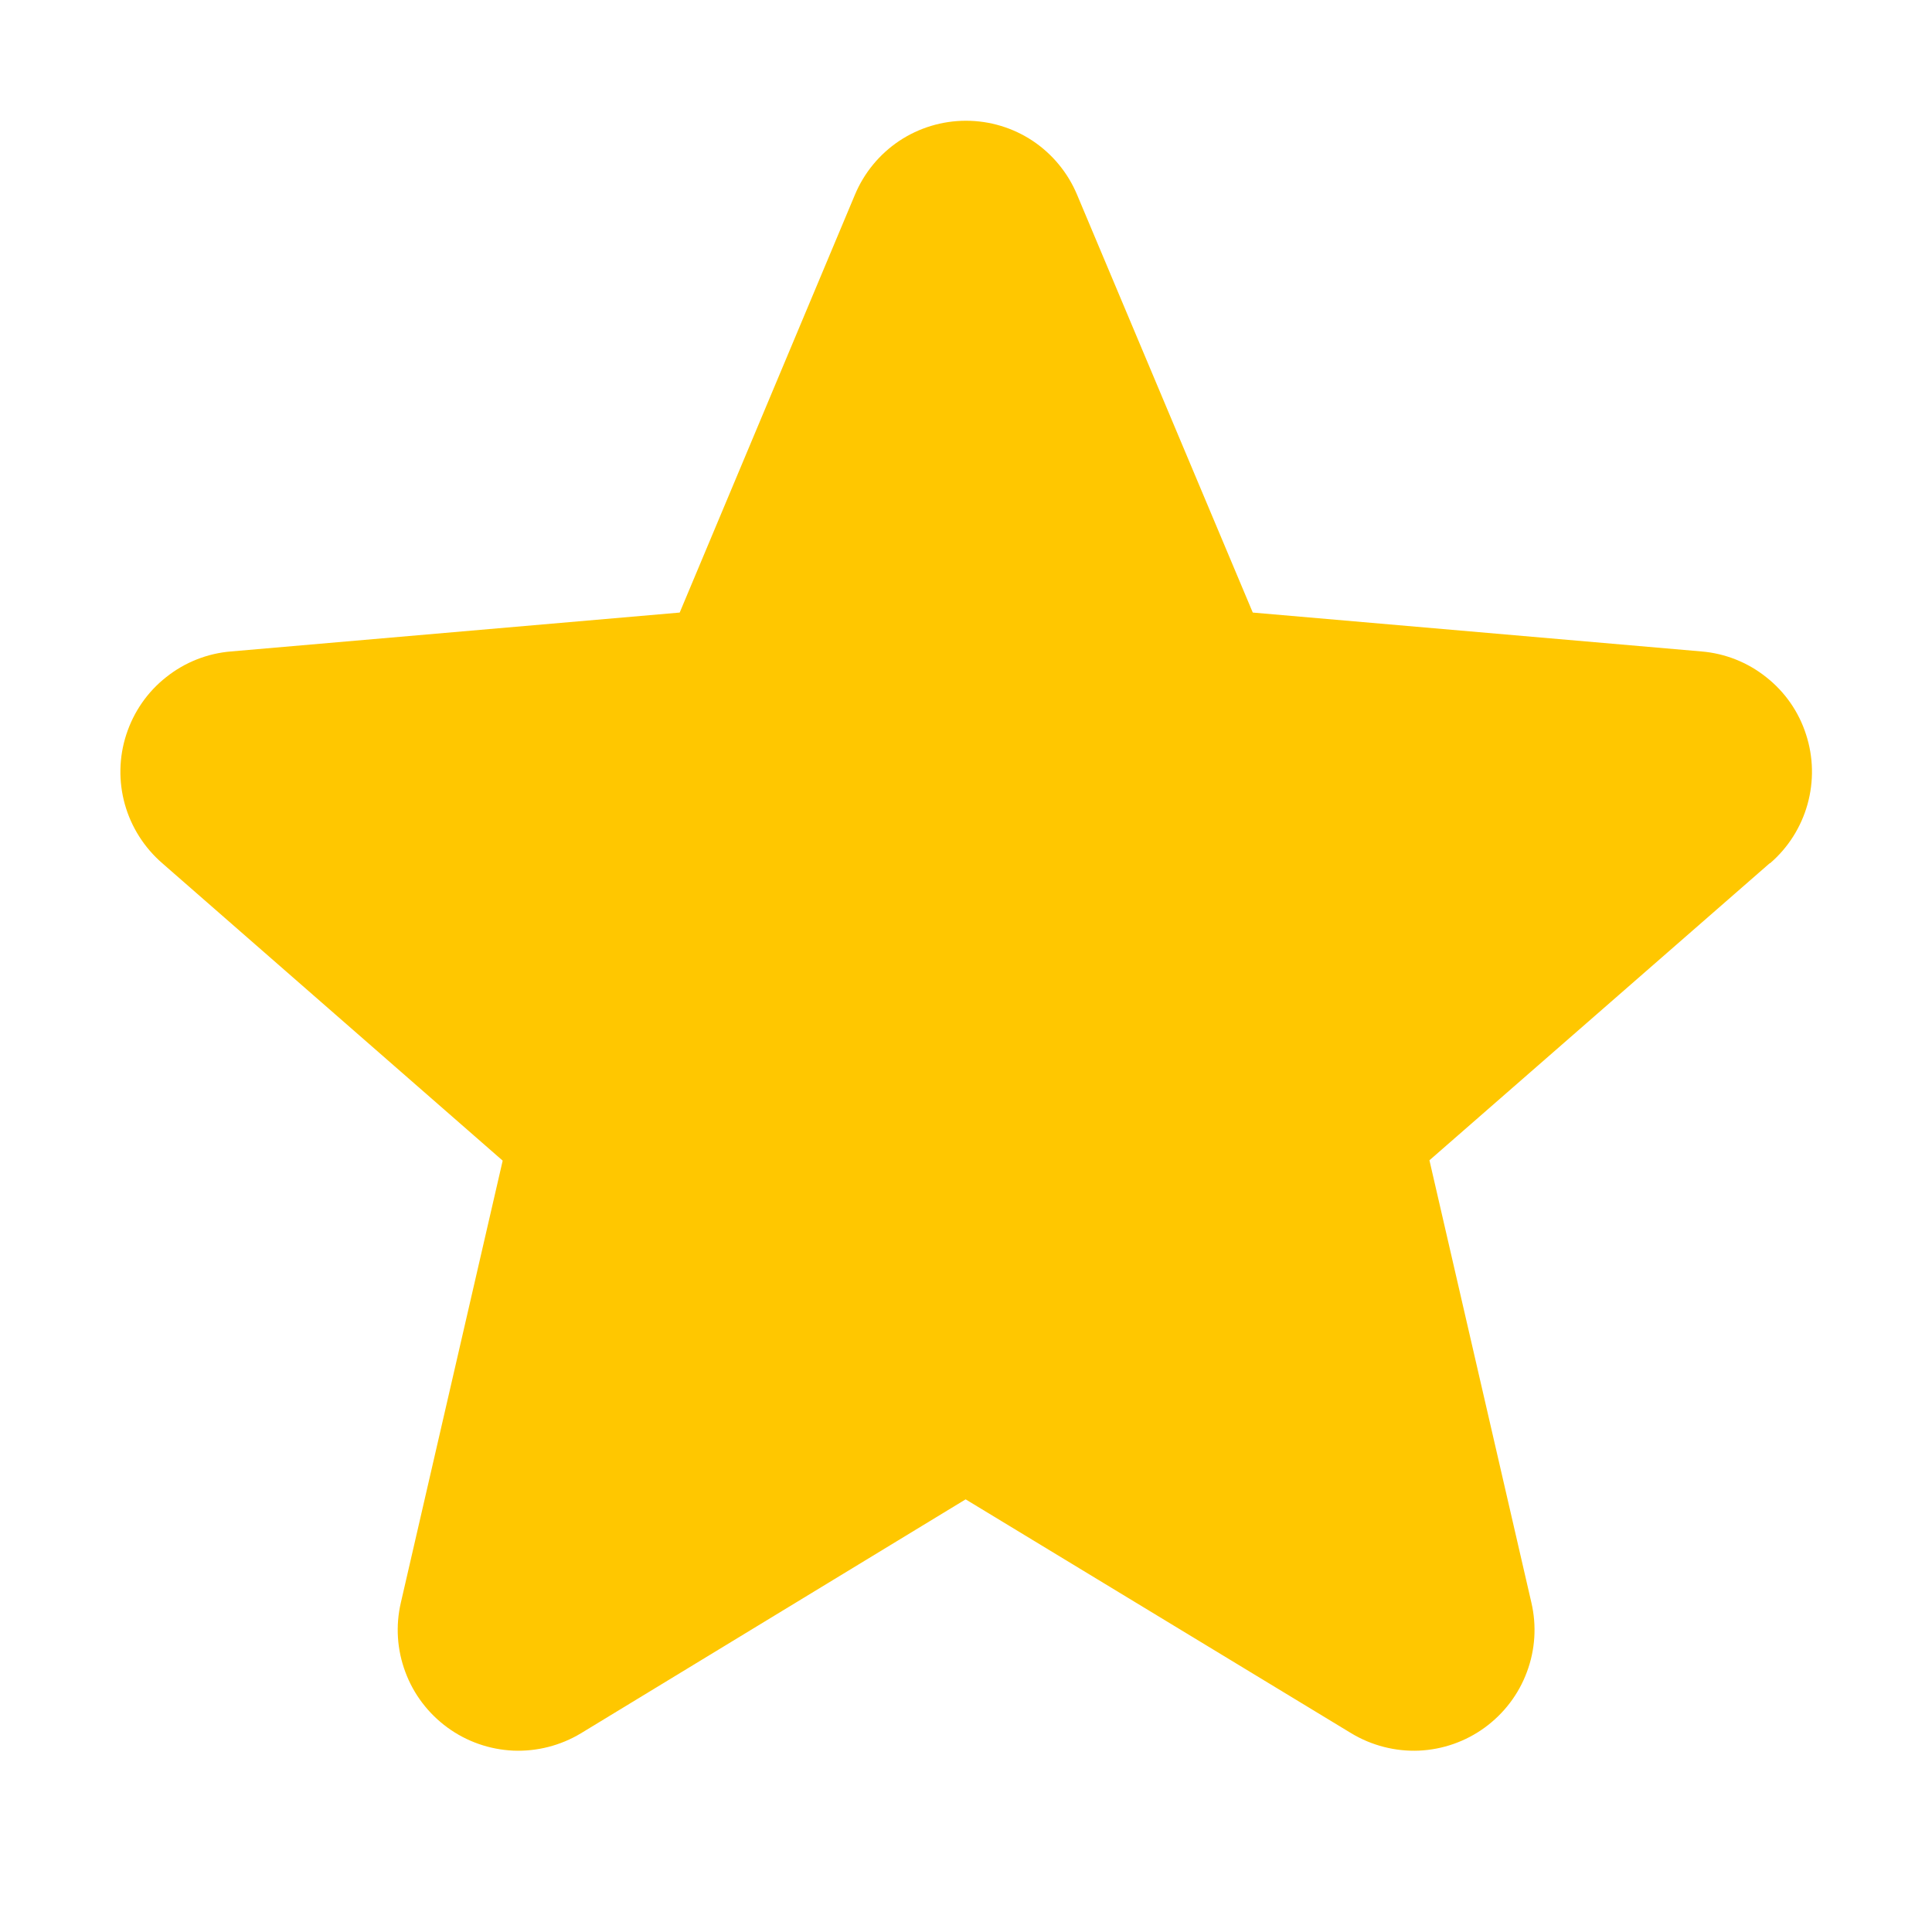 <svg width="16" height="16" viewBox="0 0 16 16" fill="none" xmlns="http://www.w3.org/2000/svg">
<path d="M14.656 7.149L11.838 9.609L12.682 13.271C12.727 13.463 12.714 13.663 12.645 13.847C12.577 14.031 12.455 14.191 12.296 14.307C12.137 14.423 11.948 14.489 11.751 14.498C11.555 14.506 11.36 14.456 11.192 14.355L7.997 12.417L4.81 14.355C4.642 14.456 4.447 14.506 4.251 14.498C4.054 14.489 3.865 14.423 3.706 14.307C3.547 14.191 3.425 14.031 3.357 13.847C3.288 13.663 3.275 13.463 3.32 13.271L4.163 9.612L1.344 7.149C1.195 7.02 1.087 6.85 1.034 6.661C0.981 6.471 0.985 6.27 1.046 6.083C1.107 5.895 1.221 5.73 1.376 5.608C1.53 5.485 1.717 5.411 1.913 5.395L5.629 5.073L7.08 1.613C7.156 1.431 7.284 1.276 7.447 1.167C7.611 1.058 7.803 1 8 1C8.197 1 8.389 1.058 8.553 1.167C8.716 1.276 8.844 1.431 8.92 1.613L10.375 5.073L14.09 5.395C14.286 5.411 14.473 5.485 14.627 5.608C14.782 5.73 14.897 5.895 14.957 6.083C15.018 6.27 15.022 6.471 14.969 6.661C14.916 6.85 14.809 7.02 14.659 7.149H14.656Z" fill="#FFC700"/>
</svg>

